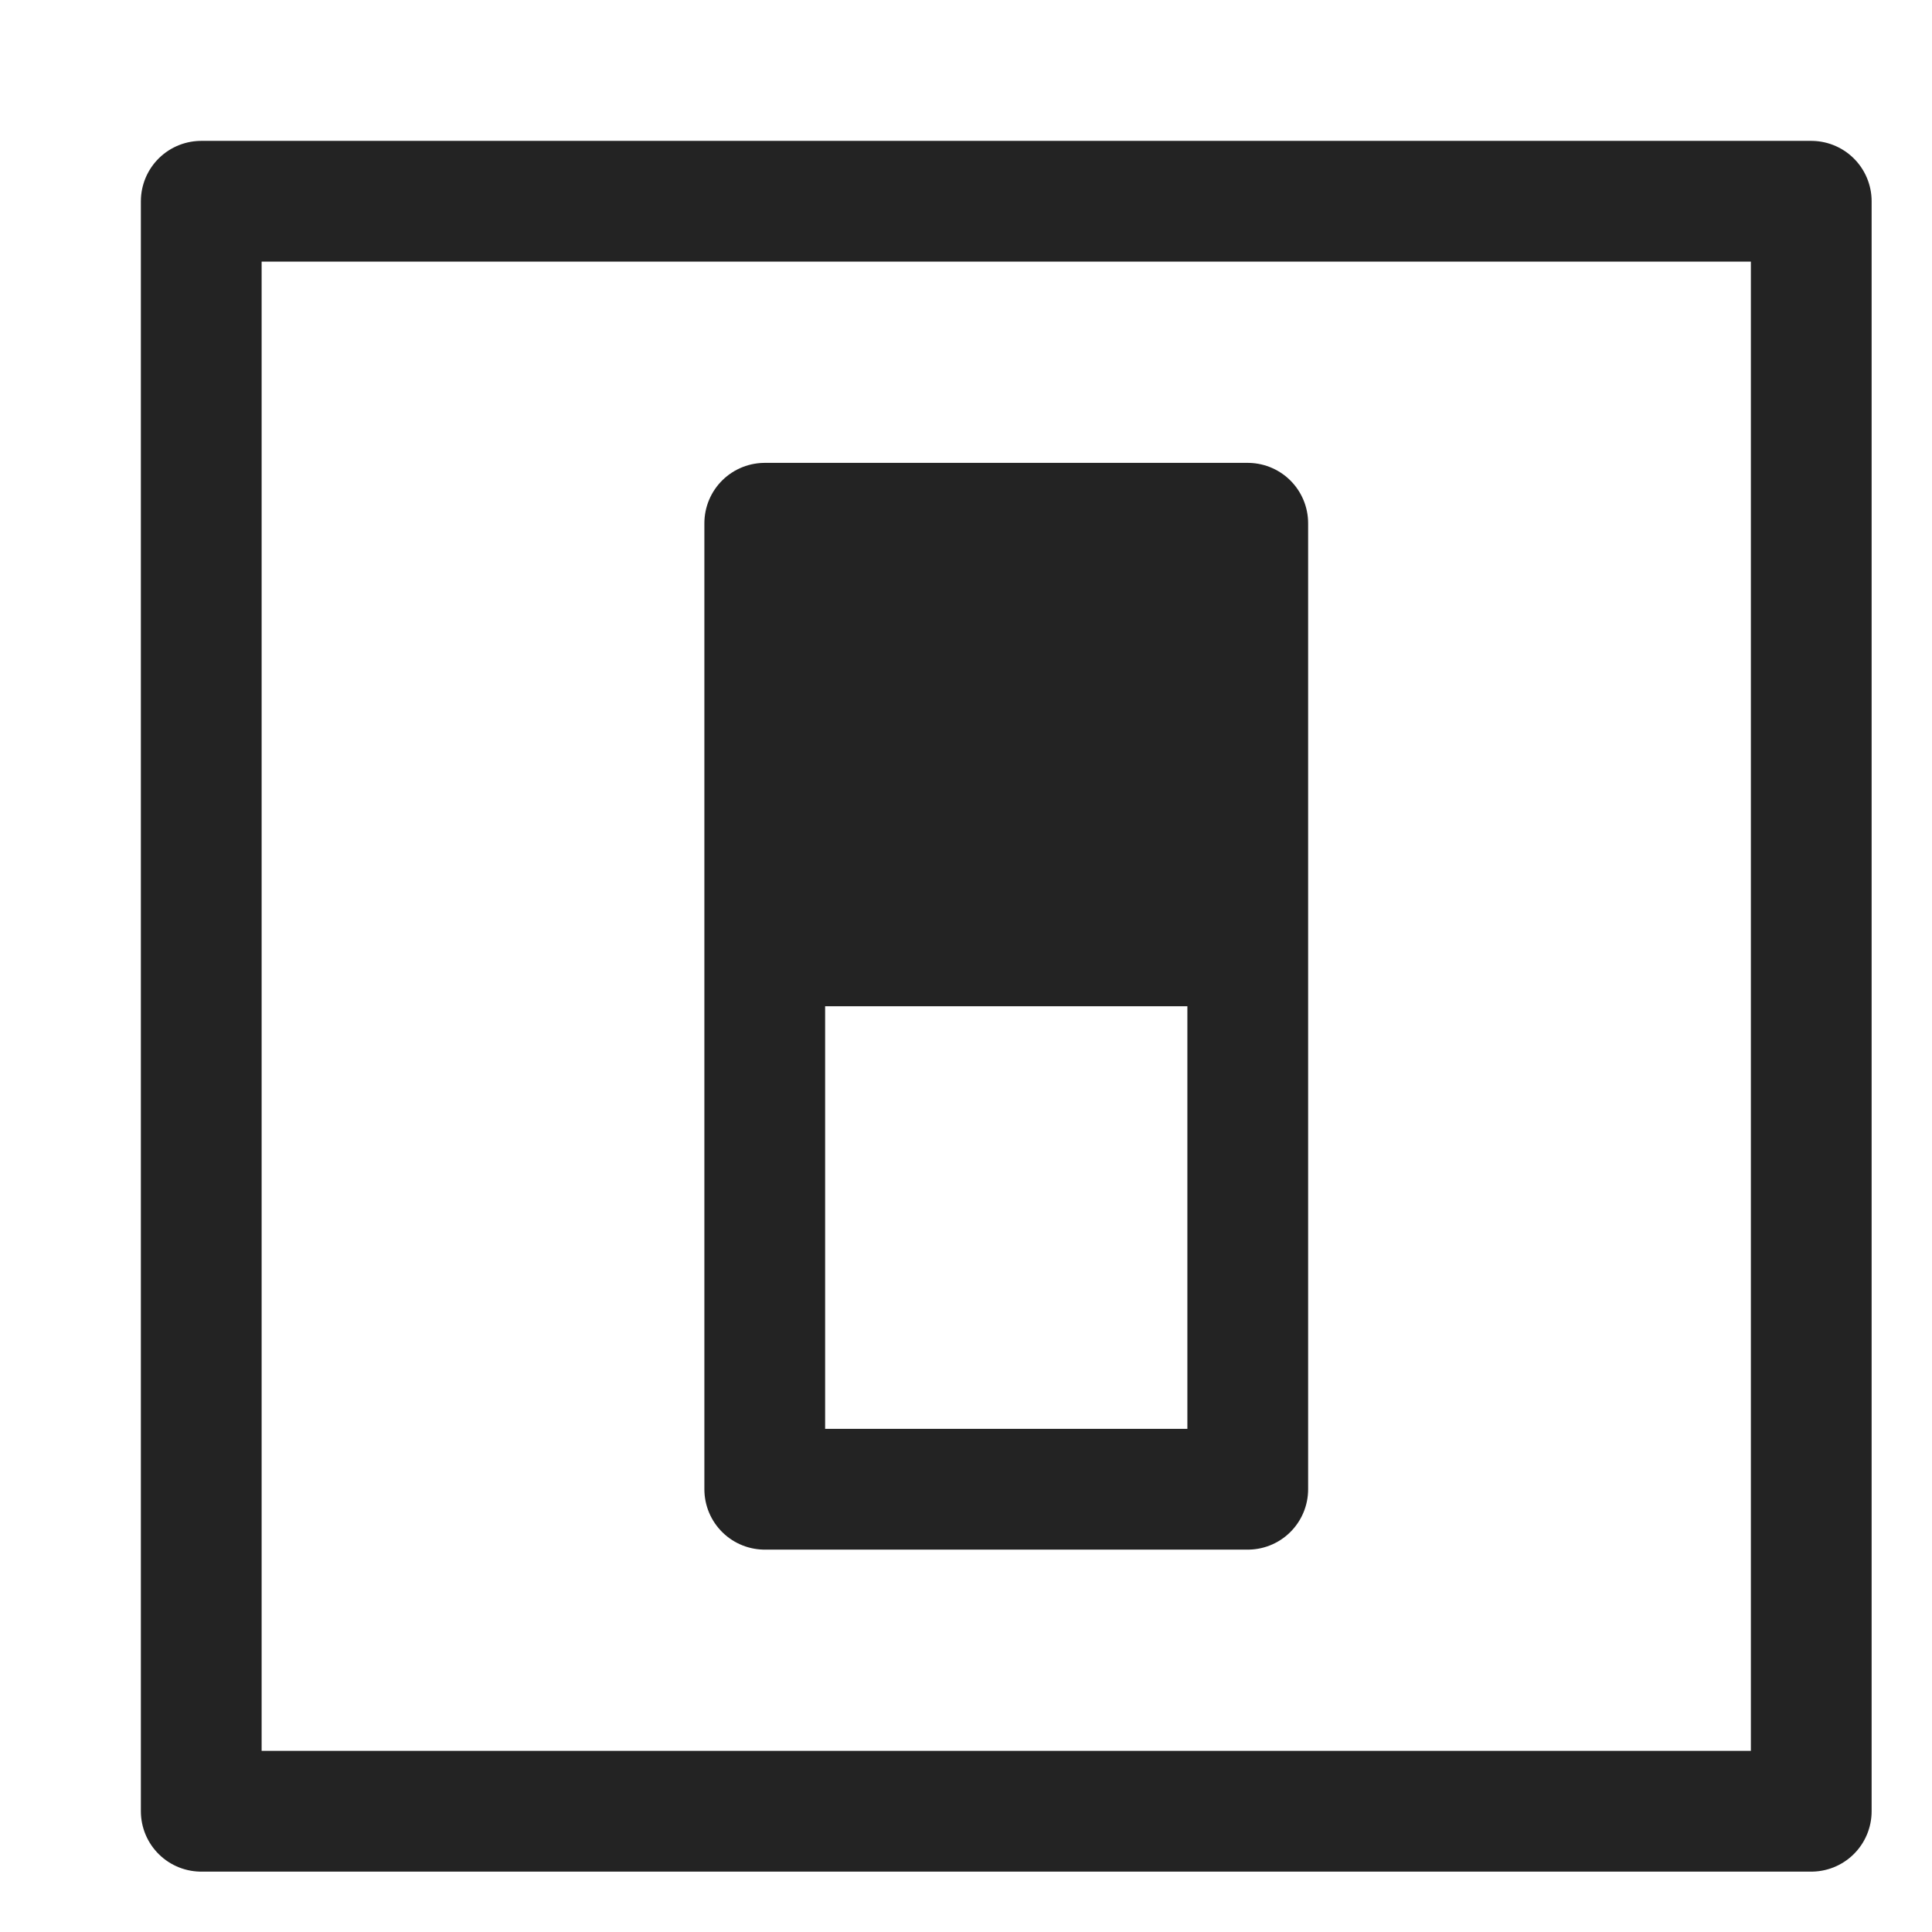 <svg xmlns="http://www.w3.org/2000/svg" viewBox="0 0 24 24" width="24" height="24"><title>switch</title><g class="nc-icon-wrapper" transform="translate(0.5, 0.5)" fill="#232323"><rect x="2" y="2" width="20" height="20" fill="none" stroke="#232323" stroke-linecap="round" stroke-miterlimit="10" stroke-width="1.5" stroke-linejoin="round"/> <rect data-color="color-2" x="9" y="6" width="6" height="12" fill="none" stroke="#232323" stroke-linecap="round" stroke-miterlimit="10" stroke-width="1.5" stroke-linejoin="round"/> <rect data-color="color-2" data-stroke="none" x="9" y="6" width="6" height="6" fill="#232323"/></g></svg>